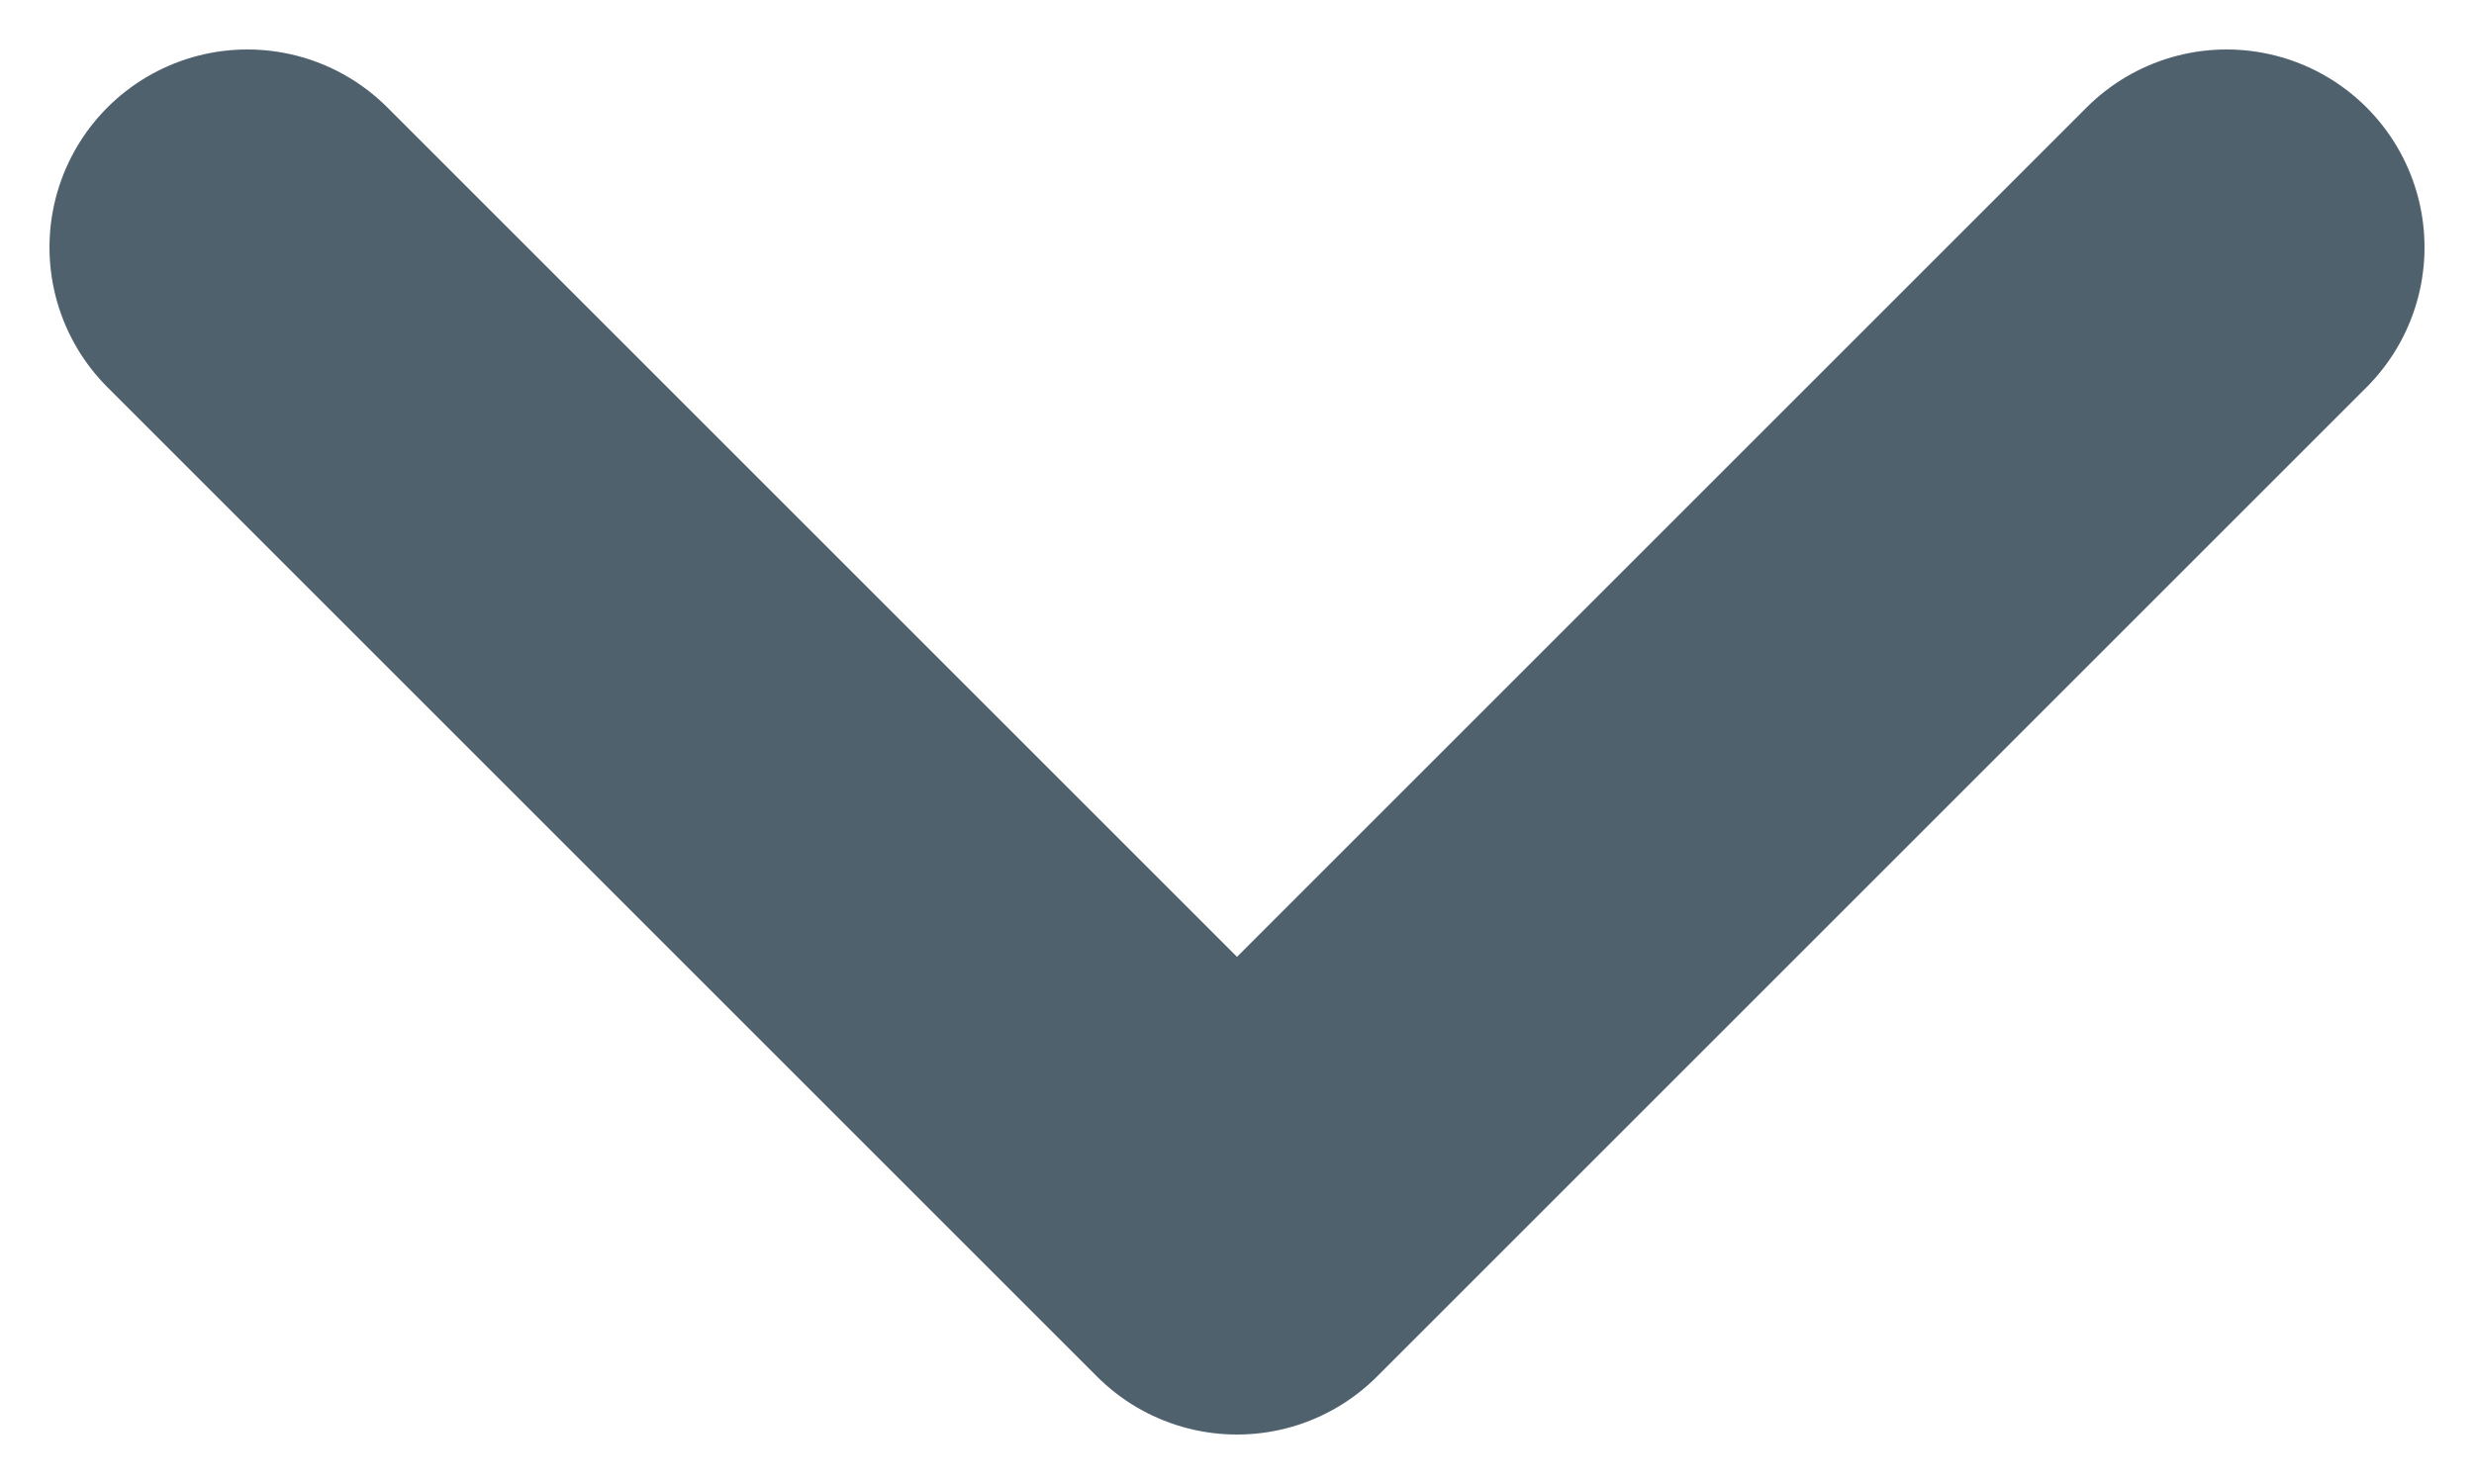 <svg width="10" height="6" viewBox="0 0 10 6" fill="none" xmlns="http://www.w3.org/2000/svg">
<path d="M1 1L5 5L9 1" stroke="#50616E" stroke-width="1.6" stroke-linecap="round" stroke-linejoin="round"/>
</svg>
